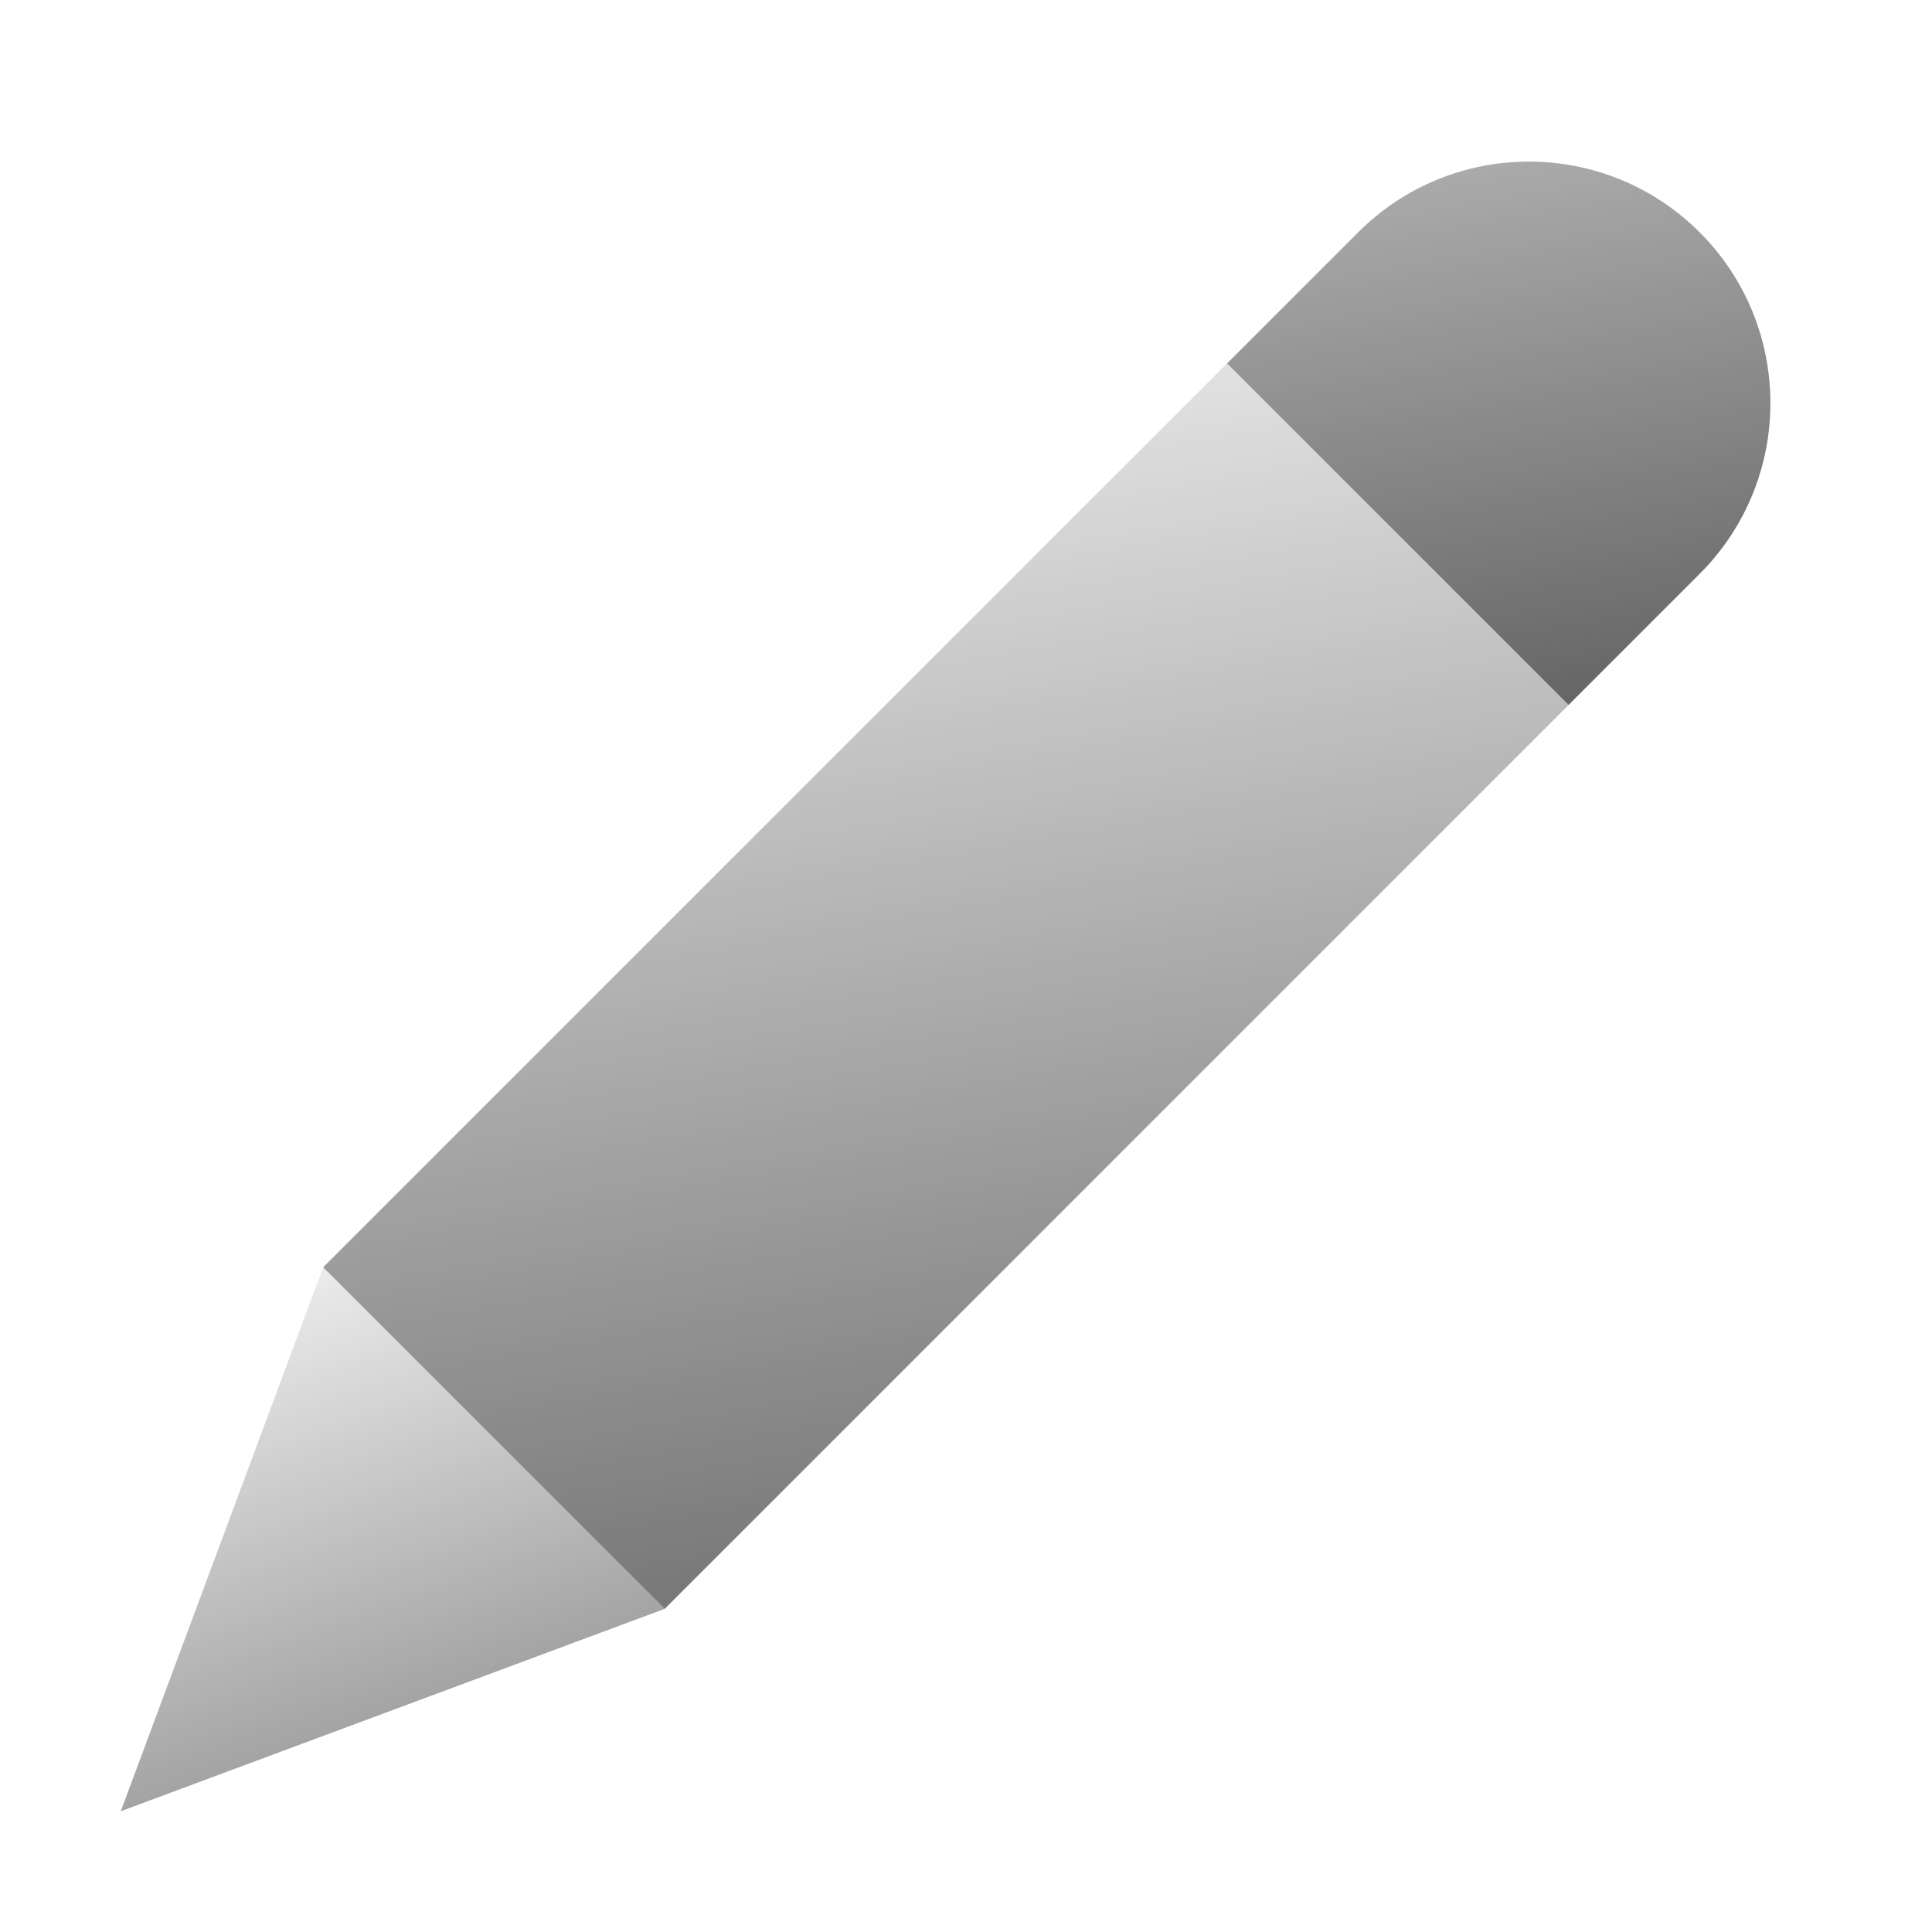 <svg xmlns="http://www.w3.org/2000/svg"  viewBox="0 0 48 48" width="96px" height="96px" baseProfile="basic"><linearGradient id="YLg8faEJvEOKGx-tsFMJ-a" x1="19.699" x2="27.682" y1="2.942" y2="48.216" gradientUnits="userSpaceOnUse"><stop offset="0" stop-color="#262626" stop-opacity="0"/><stop offset="1" stop-color="#262626" stop-opacity=".8"/></linearGradient><polygon fill="url(#YLg8faEJvEOKGx-tsFMJ-a)" points="30.485,9.029 8.029,31.485 16.515,39.971 38.971,17.515"/><linearGradient id="YLg8faEJvEOKGx-tsFMJ-b" x1="33.447" x2="39.376" y1="-12.227" y2="21.399" gradientUnits="userSpaceOnUse"><stop offset="0" stop-color="#262626" stop-opacity="0"/><stop offset="1" stop-color="#262626" stop-opacity=".8"/></linearGradient><path fill="url(#YLg8faEJvEOKGx-tsFMJ-b)" d="M33.743,5.772l-3.257,3.257l8.485,8.485l3.257-3.257c2.343-2.343,2.343-6.142,0-8.485l0,0	C39.885,3.429,36.086,3.429,33.743,5.772z"/><linearGradient id="YLg8faEJvEOKGx-tsFMJ-c" x1="5.005" x2="14.058" y1="29.428" y2="54.301" gradientUnits="userSpaceOnUse"><stop offset="0" stop-color="#262626" stop-opacity="0"/><stop offset="1" stop-color="#262626" stop-opacity=".8"/></linearGradient><polygon fill="url(#YLg8faEJvEOKGx-tsFMJ-c)" points="8.029,31.485 3,45 16.515,39.971"/></svg>